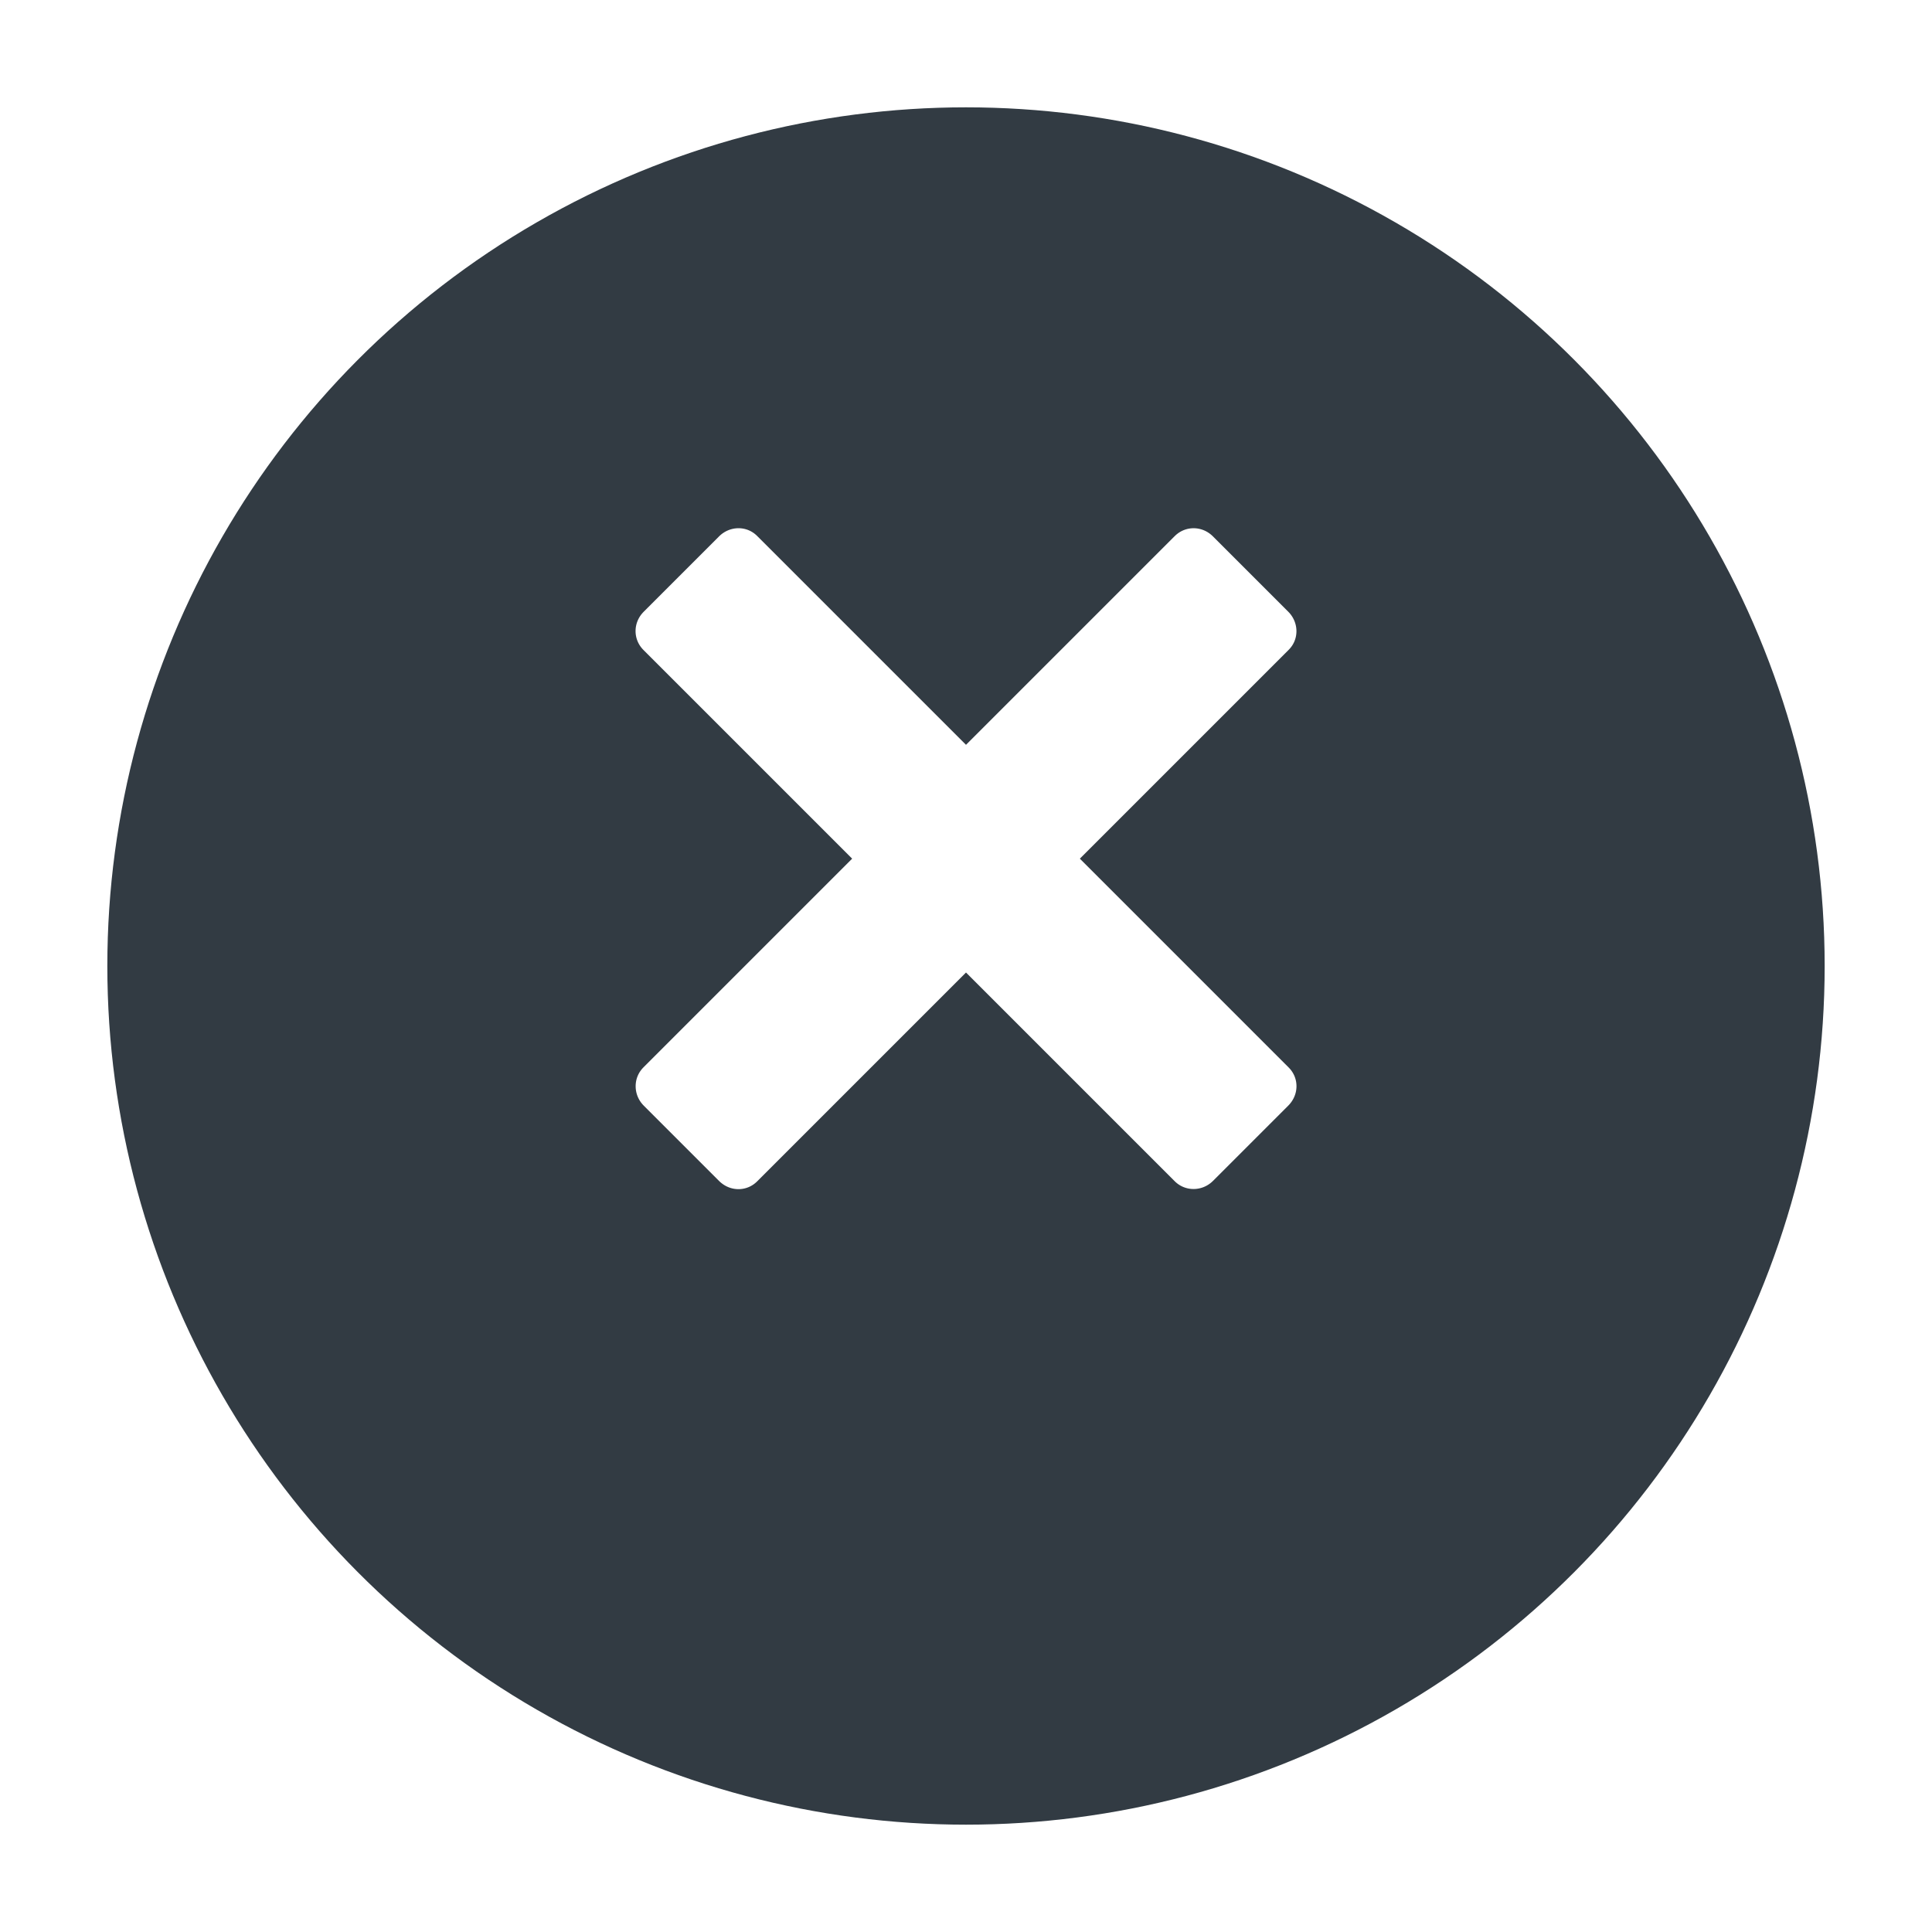 <?xml version="1.0" encoding="UTF-8" standalone="no"?>
<svg width="36px" height="36px" viewBox="0 0 36 36" version="1.1" xmlns="http://www.w3.org/2000/svg" xmlns:xlink="http://www.w3.org/1999/xlink" xmlns:sketch="http://www.bohemiancoding.com/sketch/ns">
    <!-- Generator: Sketch 3.3.3 (12072) - http://www.bohemiancoding.com/sketch -->
    <title>Close</title>
    <desc>Created with Sketch.</desc>
    <defs>
        <filter x="-50%" y="-50%" width="200%" height="200%" filterUnits="objectBoundingBox" id="filter-1">
            <feOffset dx="0" dy="2" in="SourceAlpha" result="shadowOffsetOuter1"></feOffset>
            <feGaussianBlur stdDeviation="1" in="shadowOffsetOuter1" result="shadowBlurOuter1"></feGaussianBlur>
            <feColorMatrix values="0 0 0 0 0   0 0 0 0 0   0 0 0 0 0  0 0 0 0.14 0" in="shadowBlurOuter1" type="matrix" result="shadowMatrixOuter1"></feColorMatrix>
            <feMerge>
                <feMergeNode in="shadowMatrixOuter1"></feMergeNode>
                <feMergeNode in="SourceGraphic"></feMergeNode>
            </feMerge>
        </filter>
    </defs>
    <g id="Design" stroke="none" stroke-width="1" fill="none" fill-rule="evenodd" sketch:type="MSPage">
        <g id="buffer-signup-light" sketch:type="MSArtboardGroup" transform="translate(-477, -9)">
            <g id="Close" sketch:type="MSLayerGroup" transform="translate(479, 9)">
                <circle fill="#323B43" filter="url(#filter-1)" sketch:type="MSShapeGroup" cx="16" cy="16" r="16"></circle>
                <path d="M18,14 L18,8.996 C18,8.44 17.548,8 16.991,8 L15.009,8 C14.443,8 14,8.448 14,9.001 L14,14 L8.996,14 C8.44,14 8,14.452 8,15.009 L8,16.991 C8,17.557 8.448,18 9.001,18 L14,18 L14,22.999 C14,23.555 14.452,24 15.009,24 L16.991,24 C17.557,24 18,23.554 18,23.004 L18,18 L22.999,18 C23.555,18 24,17.548 24,16.991 L24,15.009 C24,14.443 23.554,14 23.004,14 L18,14 Z" id="X" stroke="#323B43" fill="#FFFFFF" sketch:type="MSShapeGroup" transform="translate(16, 16) rotate(-315) translate(-16, -16) "></path>
            </g>
        </g>
    </g>
</svg>